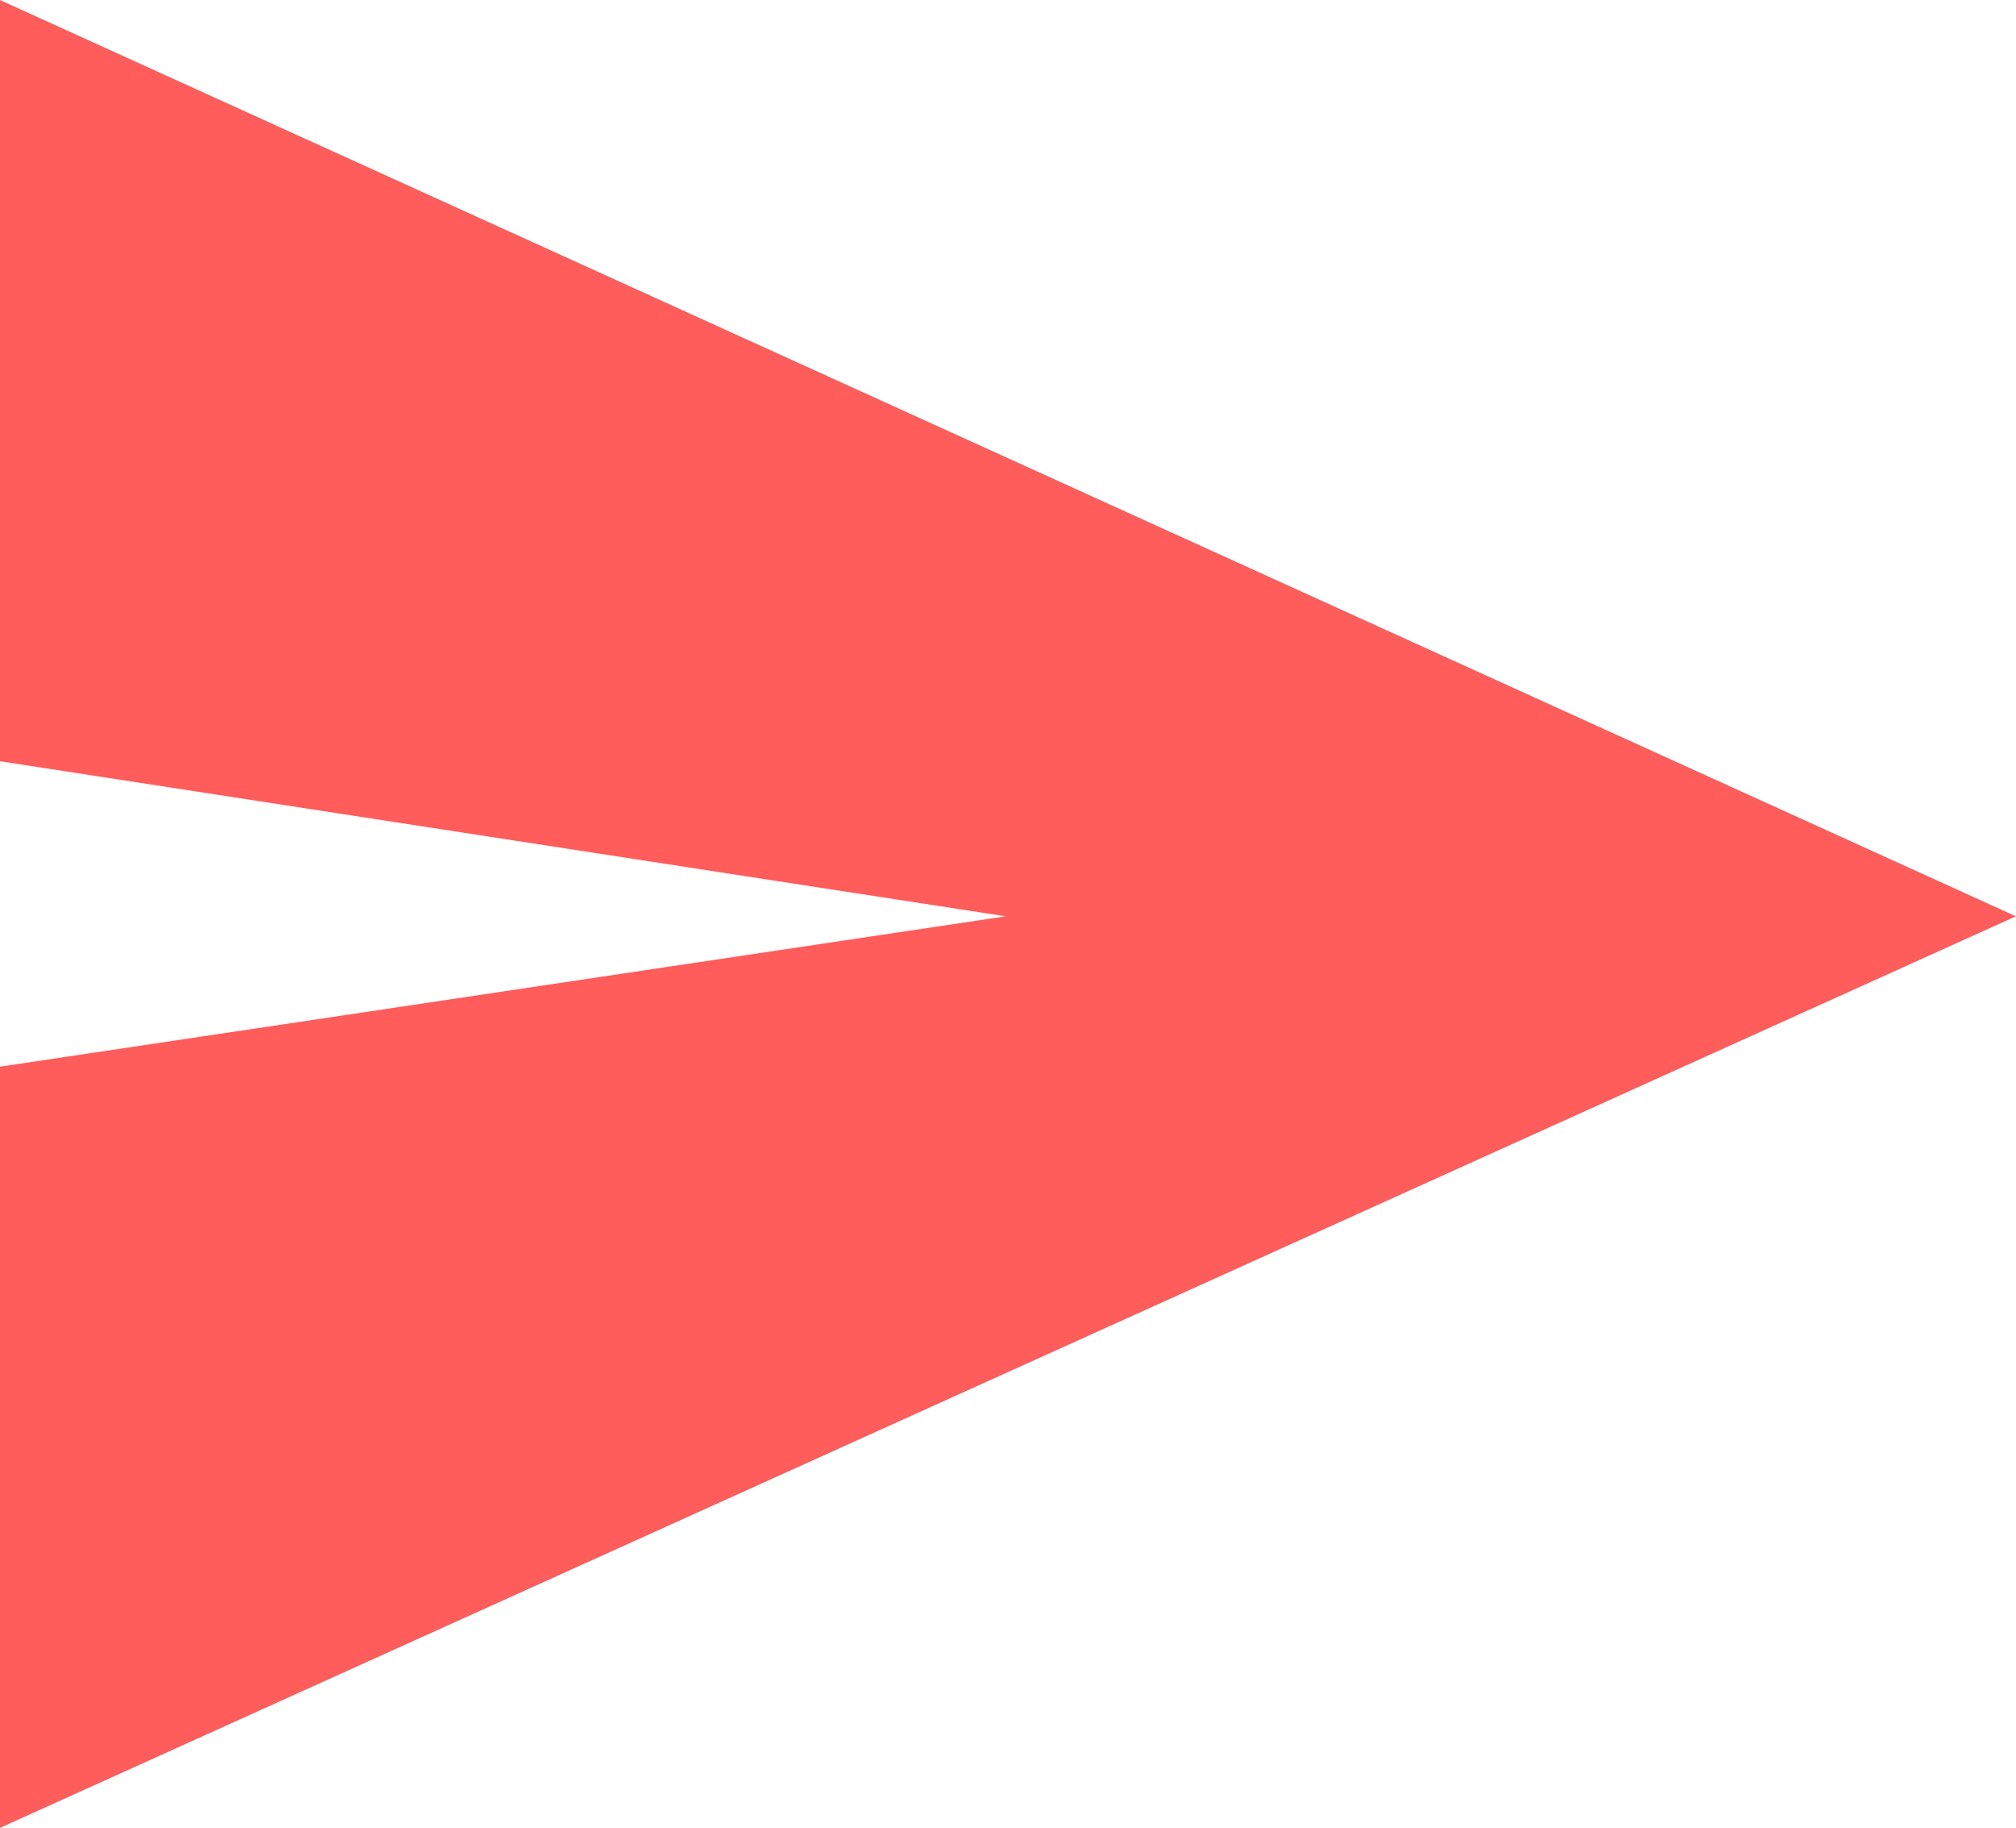<?xml version="1.0" encoding="utf-8"?>
<!-- Generator: Adobe Illustrator 28.0.0, SVG Export Plug-In . SVG Version: 6.00 Build 0)  -->
<svg version="1.1" id="Layer_1" xmlns="http://www.w3.org/2000/svg" xmlns:xlink="http://www.w3.org/1999/xlink" x="0px" y="0px"
	 viewBox="0 0 42.9 38.9" style="enable-background:new 0 0 42.9 38.9;" xml:space="preserve">
<style type="text/css">
	.st0{fill:#FF5C5C;}
</style>
<polygon class="st0" points="0,0 0,16.2 21.4,19.5 0,22.7 0,38.9 42.9,19.5 "/>
</svg>
